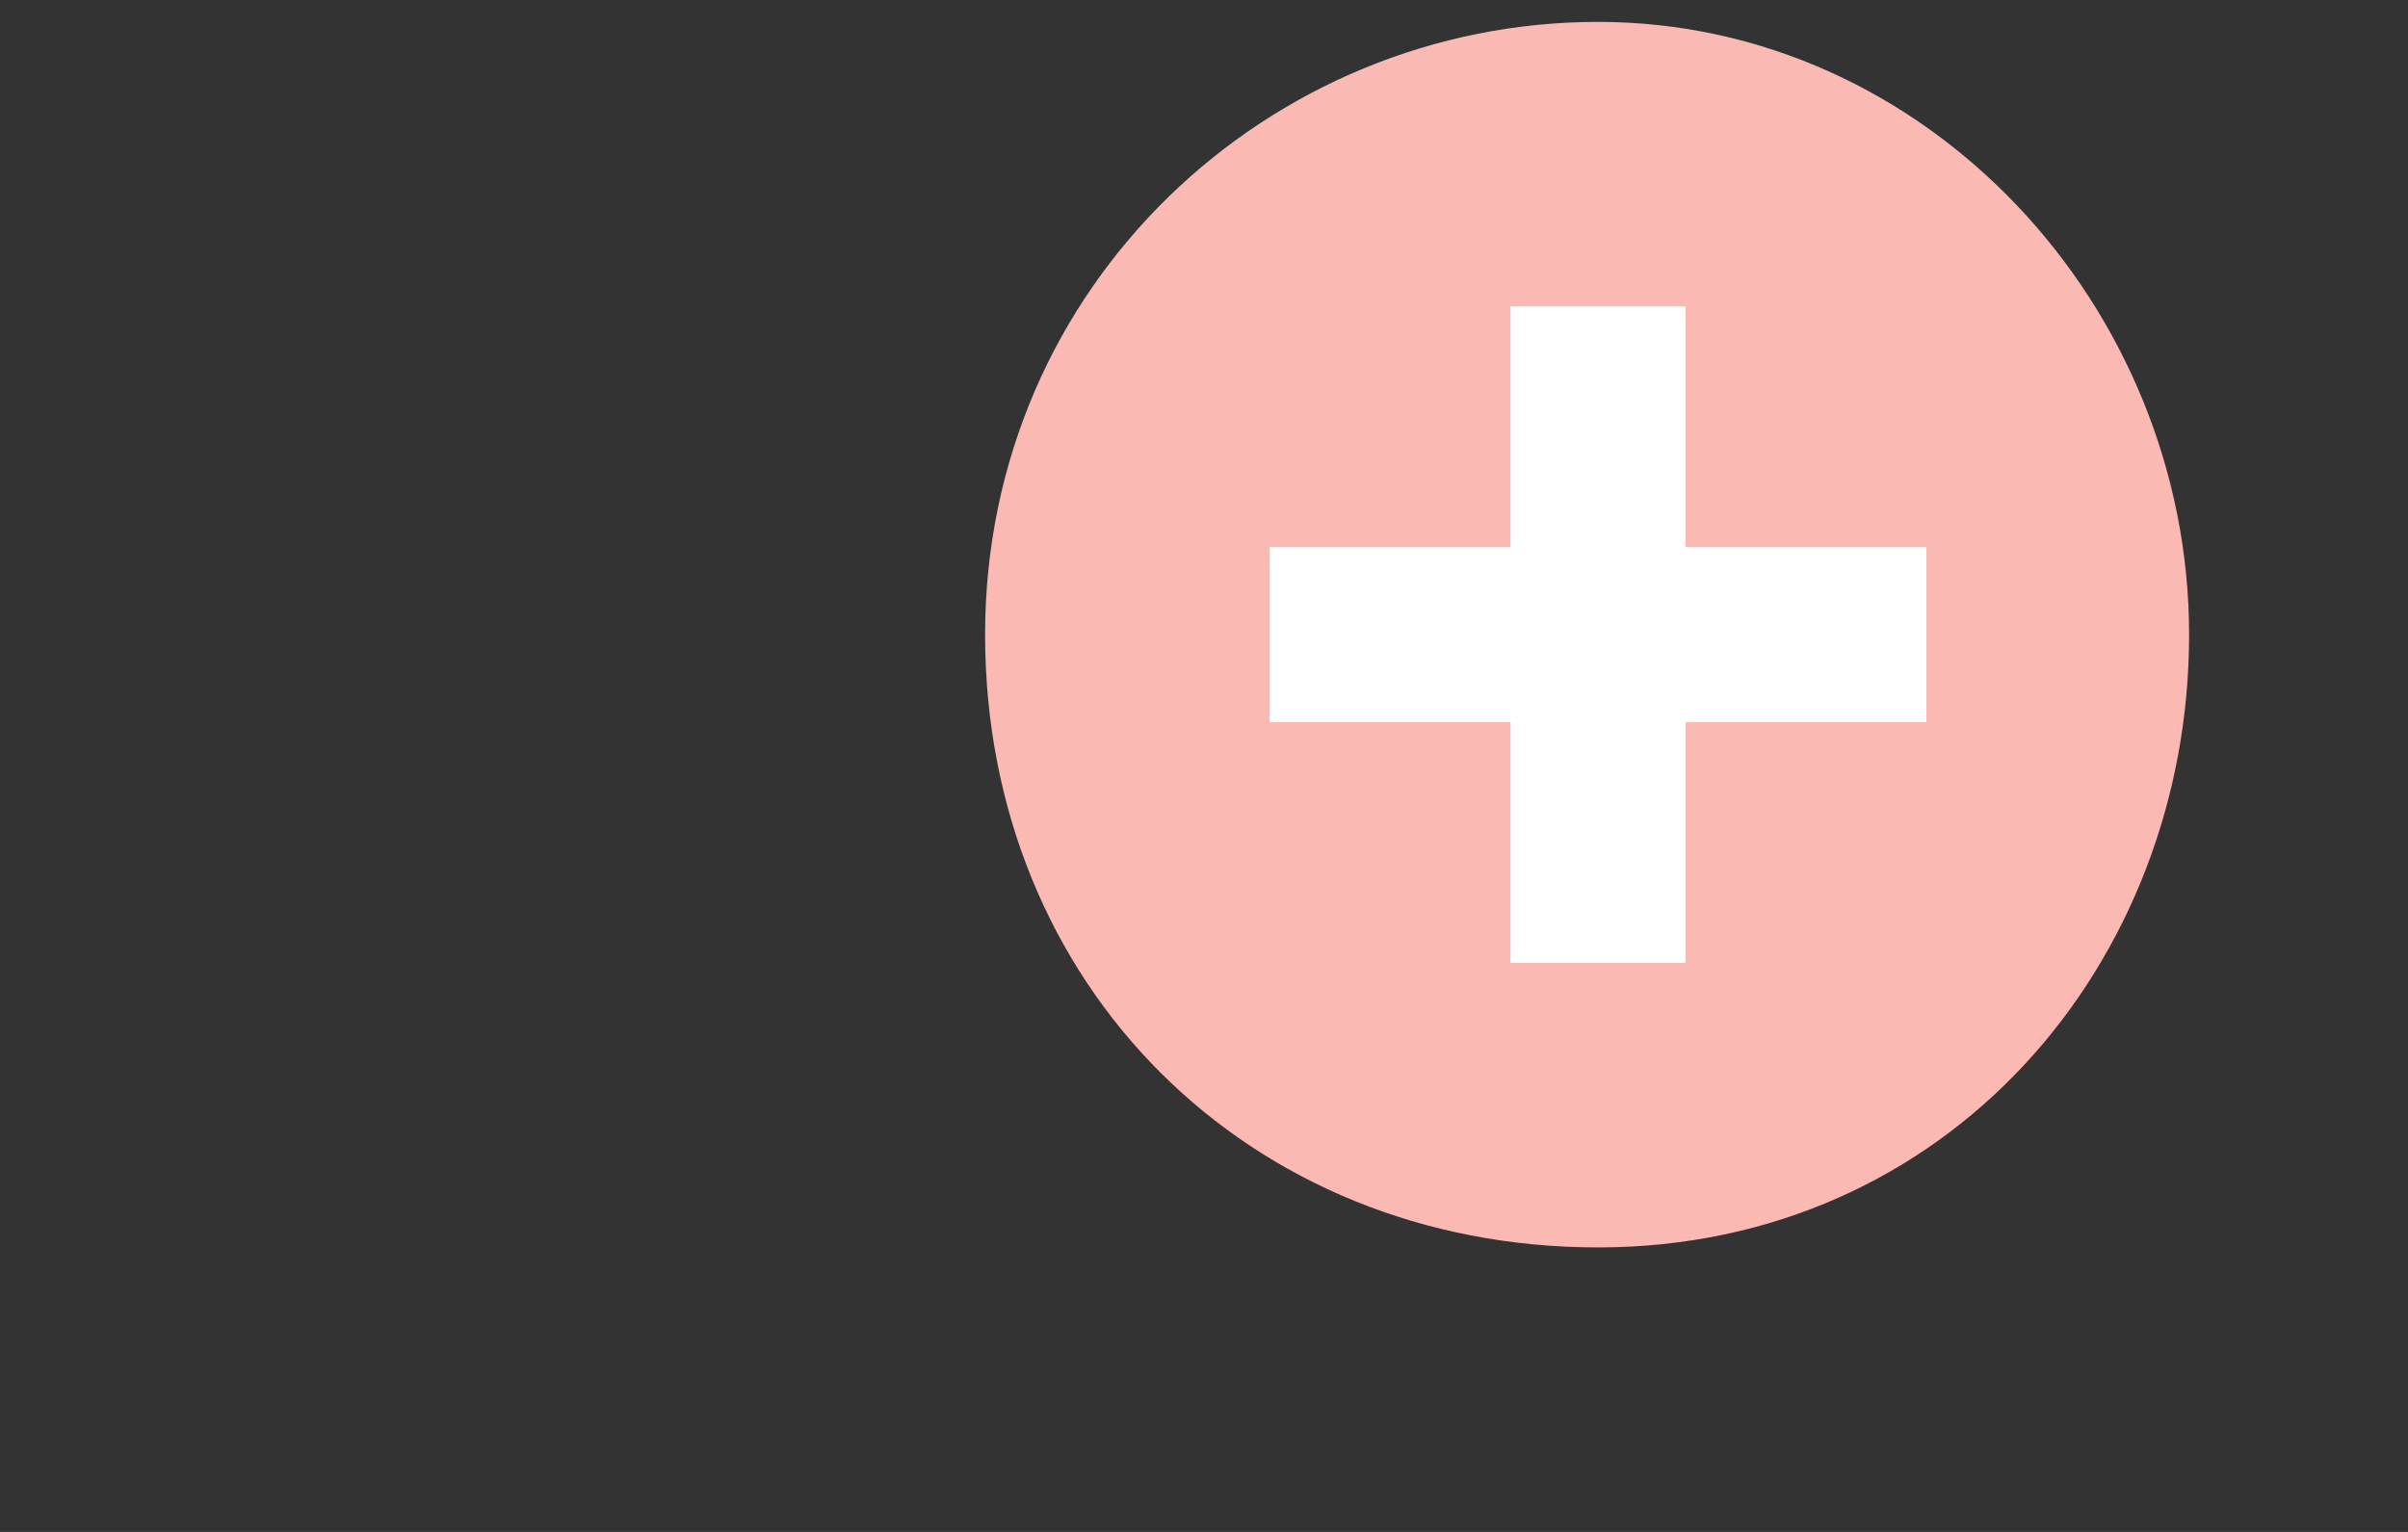 <?xml version="1.0" encoding="utf-8"?>
<!-- Generator: Adobe Illustrator 24.3.0, SVG Export Plug-In . SVG Version: 6.00 Build 0)  -->
<svg version="1.1" id="レイヤー_1" xmlns="http://www.w3.org/2000/svg" xmlns:xlink="http://www.w3.org/1999/xlink" x="0px"
	 y="0px" viewBox="0 0 11 7" style="enable-background:new 0 0 11 7;" xml:space="preserve">
<rect x="0" y="0" width="11" height="7" fill="#333333" stroke="none"/>
<style type="text/css">
	.st0{fill:#FAB9B2;}
	.st1{fill:#FFFFFF;}
</style>
<g>
	<path class="st0" d="M7.3,0.1c-1.5,0-2.8,1.2-2.8,2.8s1.2,2.8,2.8,2.8S10,4.4,10,2.9C10,1.4,8.8,0.1,7.3,0.1z"/>
	<rect x="5.8" y="2.5" class="st1" width="3" height="0.8"/>
	<rect x="6.9" y="1.4" class="st1" width="0.8" height="3"/>
</g>
</svg>
